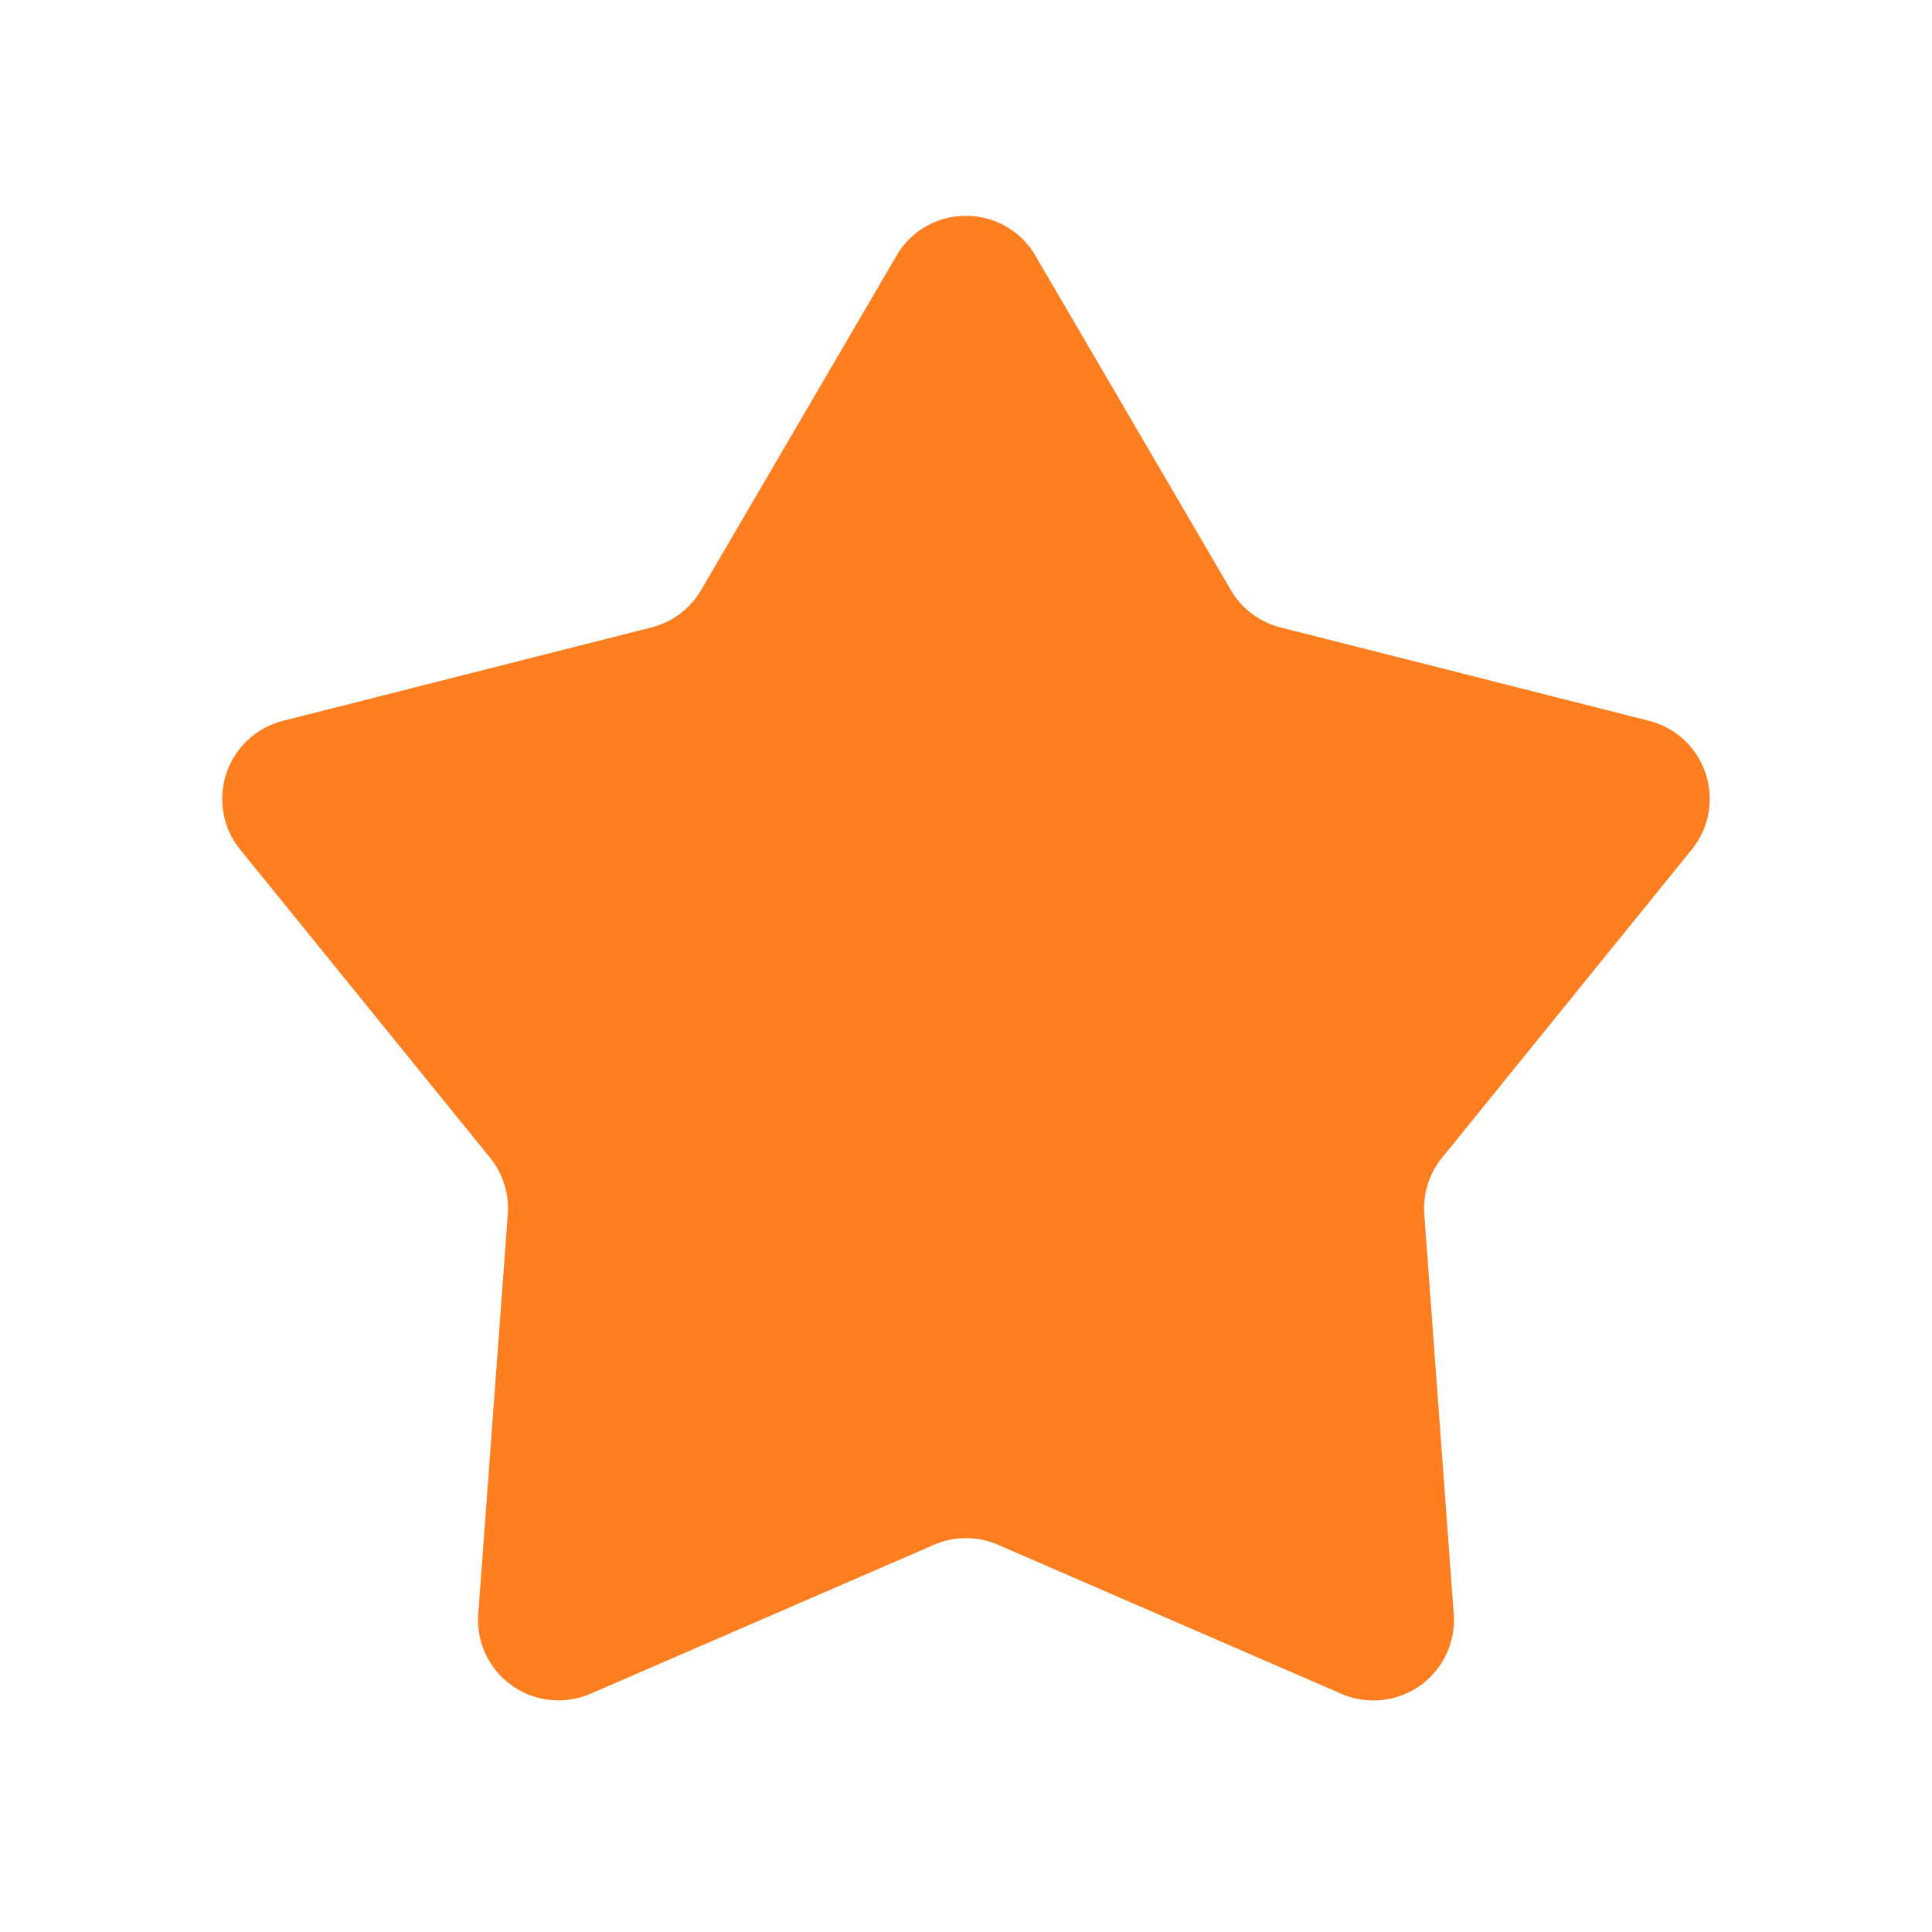 <svg data-name="Star - fill" xmlns="http://www.w3.org/2000/svg" width="24" height="24" viewBox="0 0 24 24">
    <path style="fill:none" d="M0 0h24v24H0z"/>
    <g style="fill:#ff7e1f">
        <path d="m4.939 18.424.366-4.965a1.993 1.993 0 0 0-.44-1.406L1.76 8.224 6.34 7.063c.516-.131.966-.47 1.235-.93L10 1.983l2.425 4.15c.269.46.719.799 1.235.93l4.579 1.161-3.103 3.829a1.993 1.993 0 0 0-.441 1.406l.366 4.965-4.264-1.852a1.989 1.989 0 0 0-1.593 0l-4.265 1.852z" style="stroke:none" transform="translate(2 1.7)"/>
        <path d="M10 3.965 8.438 6.638a3.018 3.018 0 0 1-1.852 1.394l-3.064.777 2.12 2.614a2.99 2.99 0 0 1 .66 2.11l-.244 3.315 2.747-1.193c.38-.165.782-.248 1.195-.248.413 0 .815.083 1.195.248l2.747 1.193-.244-3.315a2.99 2.99 0 0 1 .66-2.11l2.12-2.614-3.064-.777a3.018 3.018 0 0 1-1.852-1.394L10 3.965m0-2.983a.99.99 0 0 1 .863.496l2.426 4.15a1 1 0 0 0 .617.466l4.579 1.16a1 1 0 0 1 .53 1.6l-3.102 3.829a1 1 0 0 0-.22.703l.366 4.964a1 1 0 0 1-1.396.991l-4.265-1.851a1 1 0 0 0-.796 0L5.337 19.34a1 1 0 0 1-1.396-.99l.367-4.965a1 1 0 0 0-.22-.703L.983 8.853a1 1 0 0 1 .531-1.598l4.579-1.161a1 1 0 0 0 .617-.465l2.426-4.151A.99.99 0 0 1 10 .982z" style="fill:#ff7e1f;stroke:none" transform="translate(2 1.7)"/>
    </g>
</svg>
